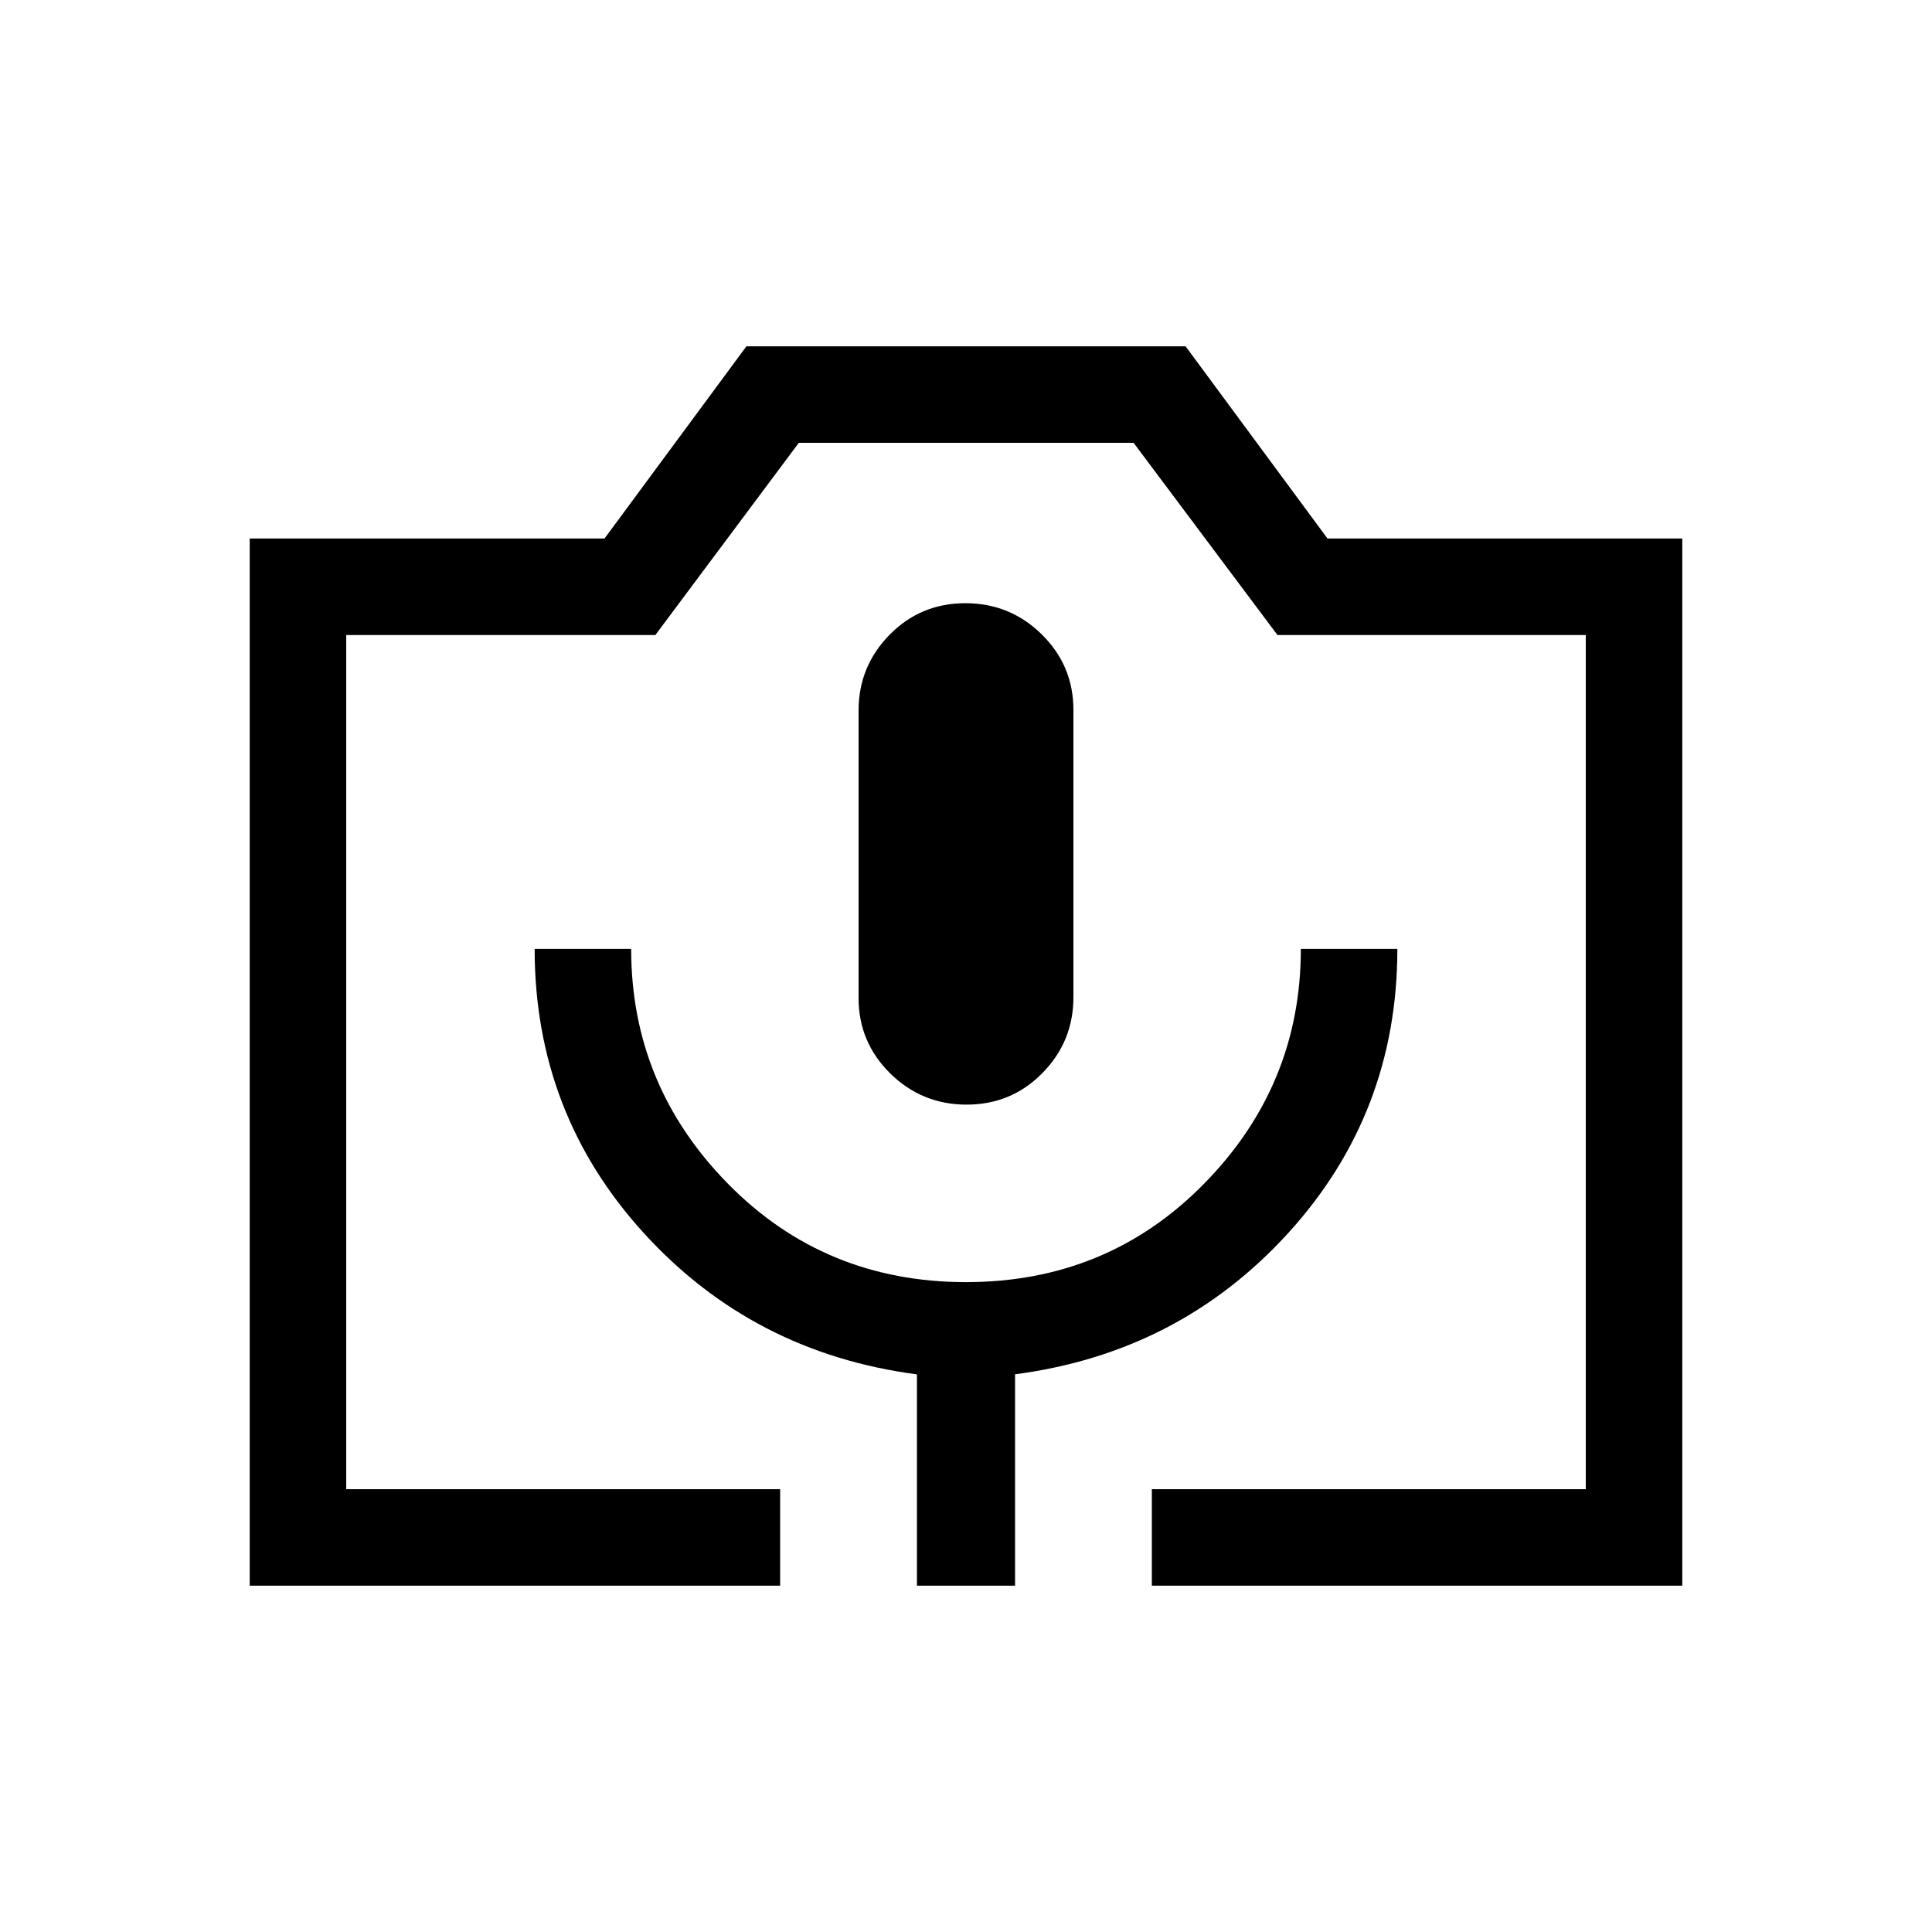 <svg xmlns="http://www.w3.org/2000/svg" height="20" viewBox="0 -960 960 960" width="20"><path d="M387.65-172.08H124.08v-520.34h176.3l70.51-95.5h218.22l70.51 95.5h176.3v520.34H572.35v-47.96h215.61v-424.42H634.77l-71.49-95.5H396.92l-71.27 95.5H172.04v424.42h215.61v47.96Zm67.97 0h48.76v-105.04q81.57-10.69 135.77-70.23 54.19-59.54 54.19-141.15h-47.96q0 67.73-48.05 116.65-48.06 48.93-118.33 48.93t-118.33-48.93q-48.05-48.92-48.05-116.65h-47.96q0 81.61 54.19 141.15 54.2 59.54 135.77 70.27v105Zm24.7-239.04q22.22 0 37.64-15.67 15.42-15.67 15.42-37.72v-142.72q0-22.04-15.74-37.54t-37.96-15.5q-22.22 0-37.64 15.67-15.42 15.68-15.42 37.72v142.72q0 22.05 15.74 37.55 15.74 15.49 37.96 15.49ZM172.04-220.04H787.96 172.04Z"/></svg>